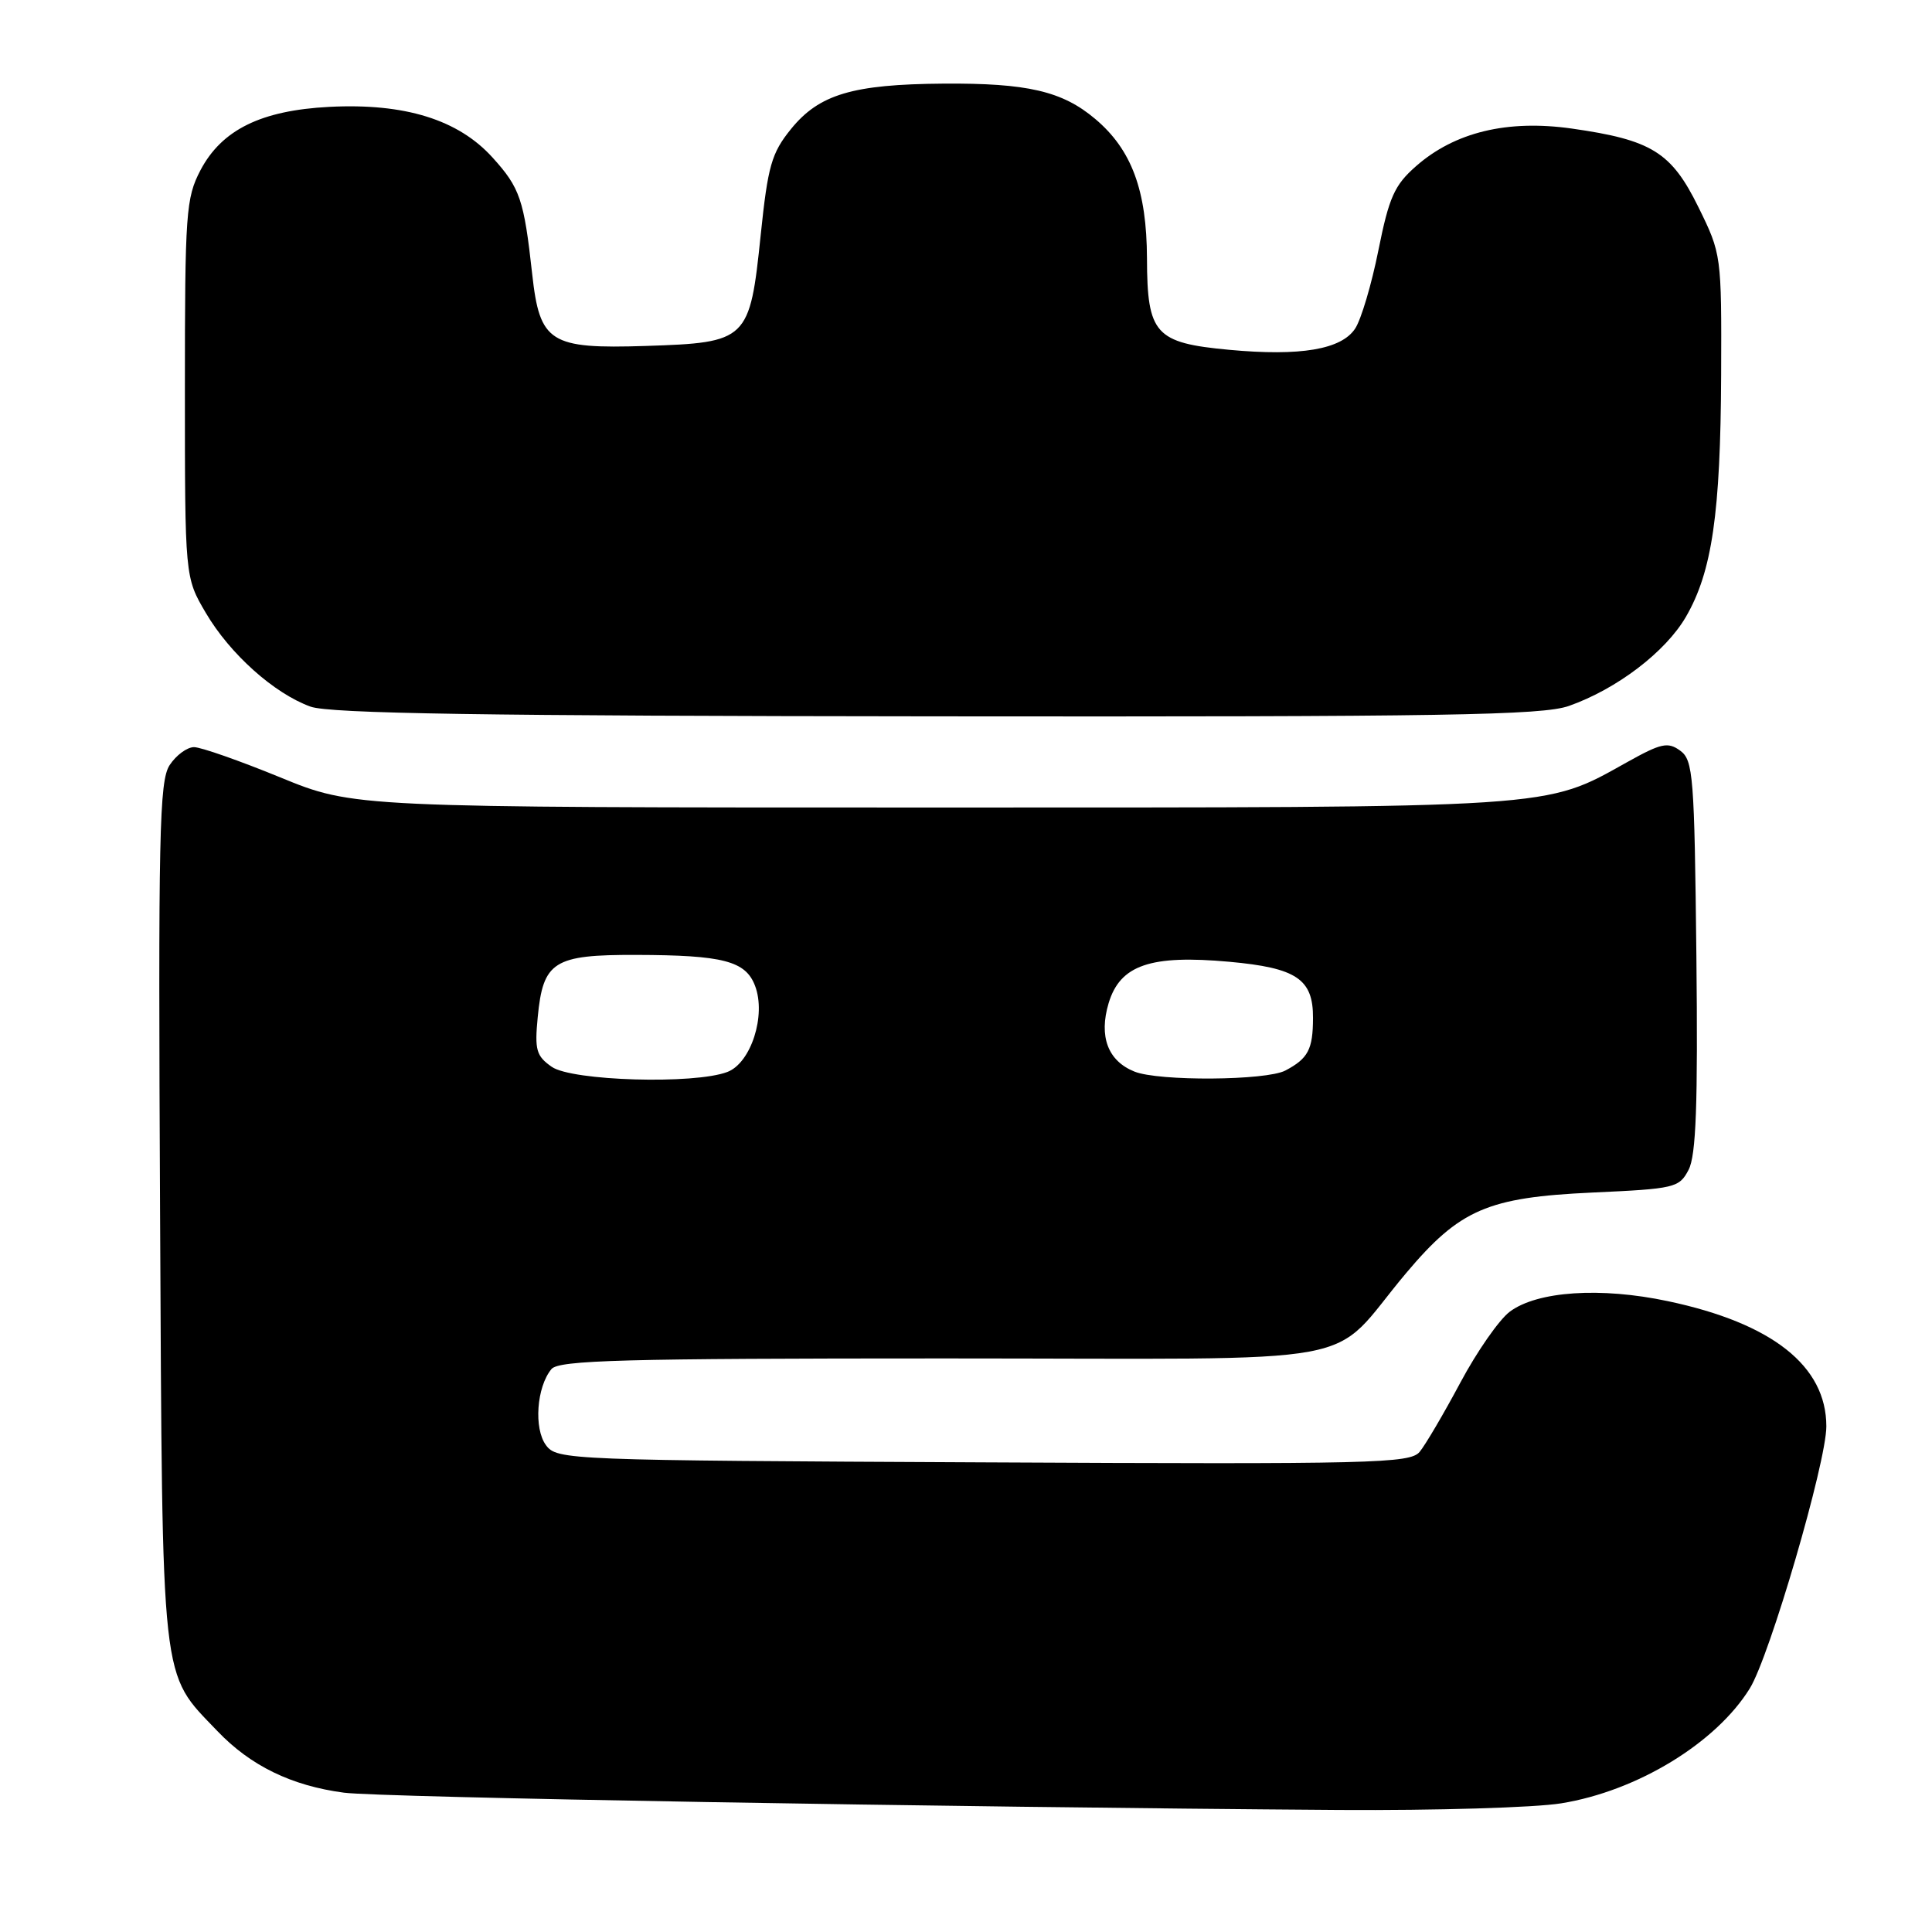 <?xml version="1.0" encoding="UTF-8" standalone="no"?>
<!DOCTYPE svg PUBLIC "-//W3C//DTD SVG 1.1//EN" "http://www.w3.org/Graphics/SVG/1.1/DTD/svg11.dtd" >
<svg xmlns="http://www.w3.org/2000/svg" xmlns:xlink="http://www.w3.org/1999/xlink" version="1.1" viewBox="0 0 256 256">
 <g >
 <path fill="currentColor"
d=" M 206.87 238.95 C 216.95 237.32 227.39 230.95 231.86 223.72 C 234.50 219.45 242.00 193.77 242.00 189.00 C 242.00 181.00 234.83 175.33 221.00 172.41 C 212.09 170.52 203.71 171.08 200.06 173.80 C 198.65 174.85 195.70 179.09 193.50 183.21 C 191.30 187.33 188.87 191.46 188.11 192.38 C 186.83 193.91 182.01 194.03 130.28 193.77 C 75.17 193.51 73.80 193.45 72.35 191.50 C 70.71 189.30 71.10 183.78 73.07 181.41 C 74.05 180.23 82.56 180.00 125.20 180.00 C 183.03 180.00 175.65 181.37 186.32 168.69 C 193.43 160.25 197.11 158.66 210.97 158.02 C 221.96 157.52 222.50 157.39 223.75 155.00 C 224.74 153.09 224.99 146.37 224.78 126.67 C 224.52 102.80 224.36 100.73 222.64 99.47 C 221.01 98.28 220.12 98.47 215.64 100.97 C 204.53 107.16 206.98 107.00 123.26 107.00 C 46.87 107.00 46.87 107.00 37.12 103.00 C 31.75 100.80 26.62 99.00 25.71 99.00 C 24.79 99.00 23.34 100.07 22.48 101.38 C 21.10 103.49 20.96 110.44 21.21 160.63 C 21.53 224.21 21.23 221.45 28.80 229.37 C 33.20 233.98 38.63 236.62 45.58 237.54 C 50.32 238.17 124.96 239.46 177.50 239.83 C 190.15 239.91 203.37 239.52 206.87 238.95 Z  M 207.89 93.54 C 214.24 91.30 220.70 86.38 223.40 81.72 C 226.86 75.75 227.98 68.02 228.06 49.68 C 228.12 33.79 228.10 33.65 225.05 27.45 C 221.46 20.15 218.85 18.54 208.24 17.03 C 199.73 15.83 192.76 17.51 187.63 22.02 C 184.77 24.53 184.06 26.12 182.65 33.14 C 181.75 37.65 180.36 42.33 179.57 43.53 C 177.75 46.31 172.32 47.23 162.86 46.35 C 153.06 45.44 152.01 44.27 151.98 34.25 C 151.95 25.22 149.95 19.82 145.11 15.75 C 140.75 12.07 136.11 11.00 125.00 11.08 C 112.97 11.17 108.53 12.50 104.80 17.11 C 102.23 20.29 101.75 21.97 100.80 31.11 C 99.35 45.13 99.07 45.40 85.56 45.84 C 72.87 46.25 71.52 45.40 70.52 36.33 C 69.43 26.44 68.91 24.90 65.27 20.88 C 60.73 15.85 53.63 13.65 43.64 14.16 C 34.59 14.63 29.39 17.19 26.56 22.56 C 24.64 26.24 24.50 28.18 24.50 51.50 C 24.50 76.50 24.50 76.50 27.27 81.21 C 30.47 86.65 36.31 91.88 41.14 93.63 C 43.67 94.55 64.25 94.87 124.12 94.92 C 191.50 94.99 204.38 94.78 207.89 93.54 Z  M 73.11 141.36 C 71.06 139.93 70.83 139.12 71.25 134.79 C 71.96 127.38 73.36 126.50 84.29 126.53 C 95.83 126.56 98.80 127.33 100.05 130.63 C 101.54 134.54 99.51 140.85 96.38 142.04 C 92.01 143.71 75.78 143.23 73.11 141.36 Z  M 150.32 141.99 C 146.80 140.58 145.58 137.34 146.90 132.92 C 148.42 127.87 152.44 126.49 162.89 127.44 C 171.81 128.25 174.01 129.73 173.98 134.90 C 173.97 139.06 173.33 140.26 170.32 141.85 C 167.78 143.19 153.53 143.29 150.32 141.99 Z "/>
</g>
</svg>